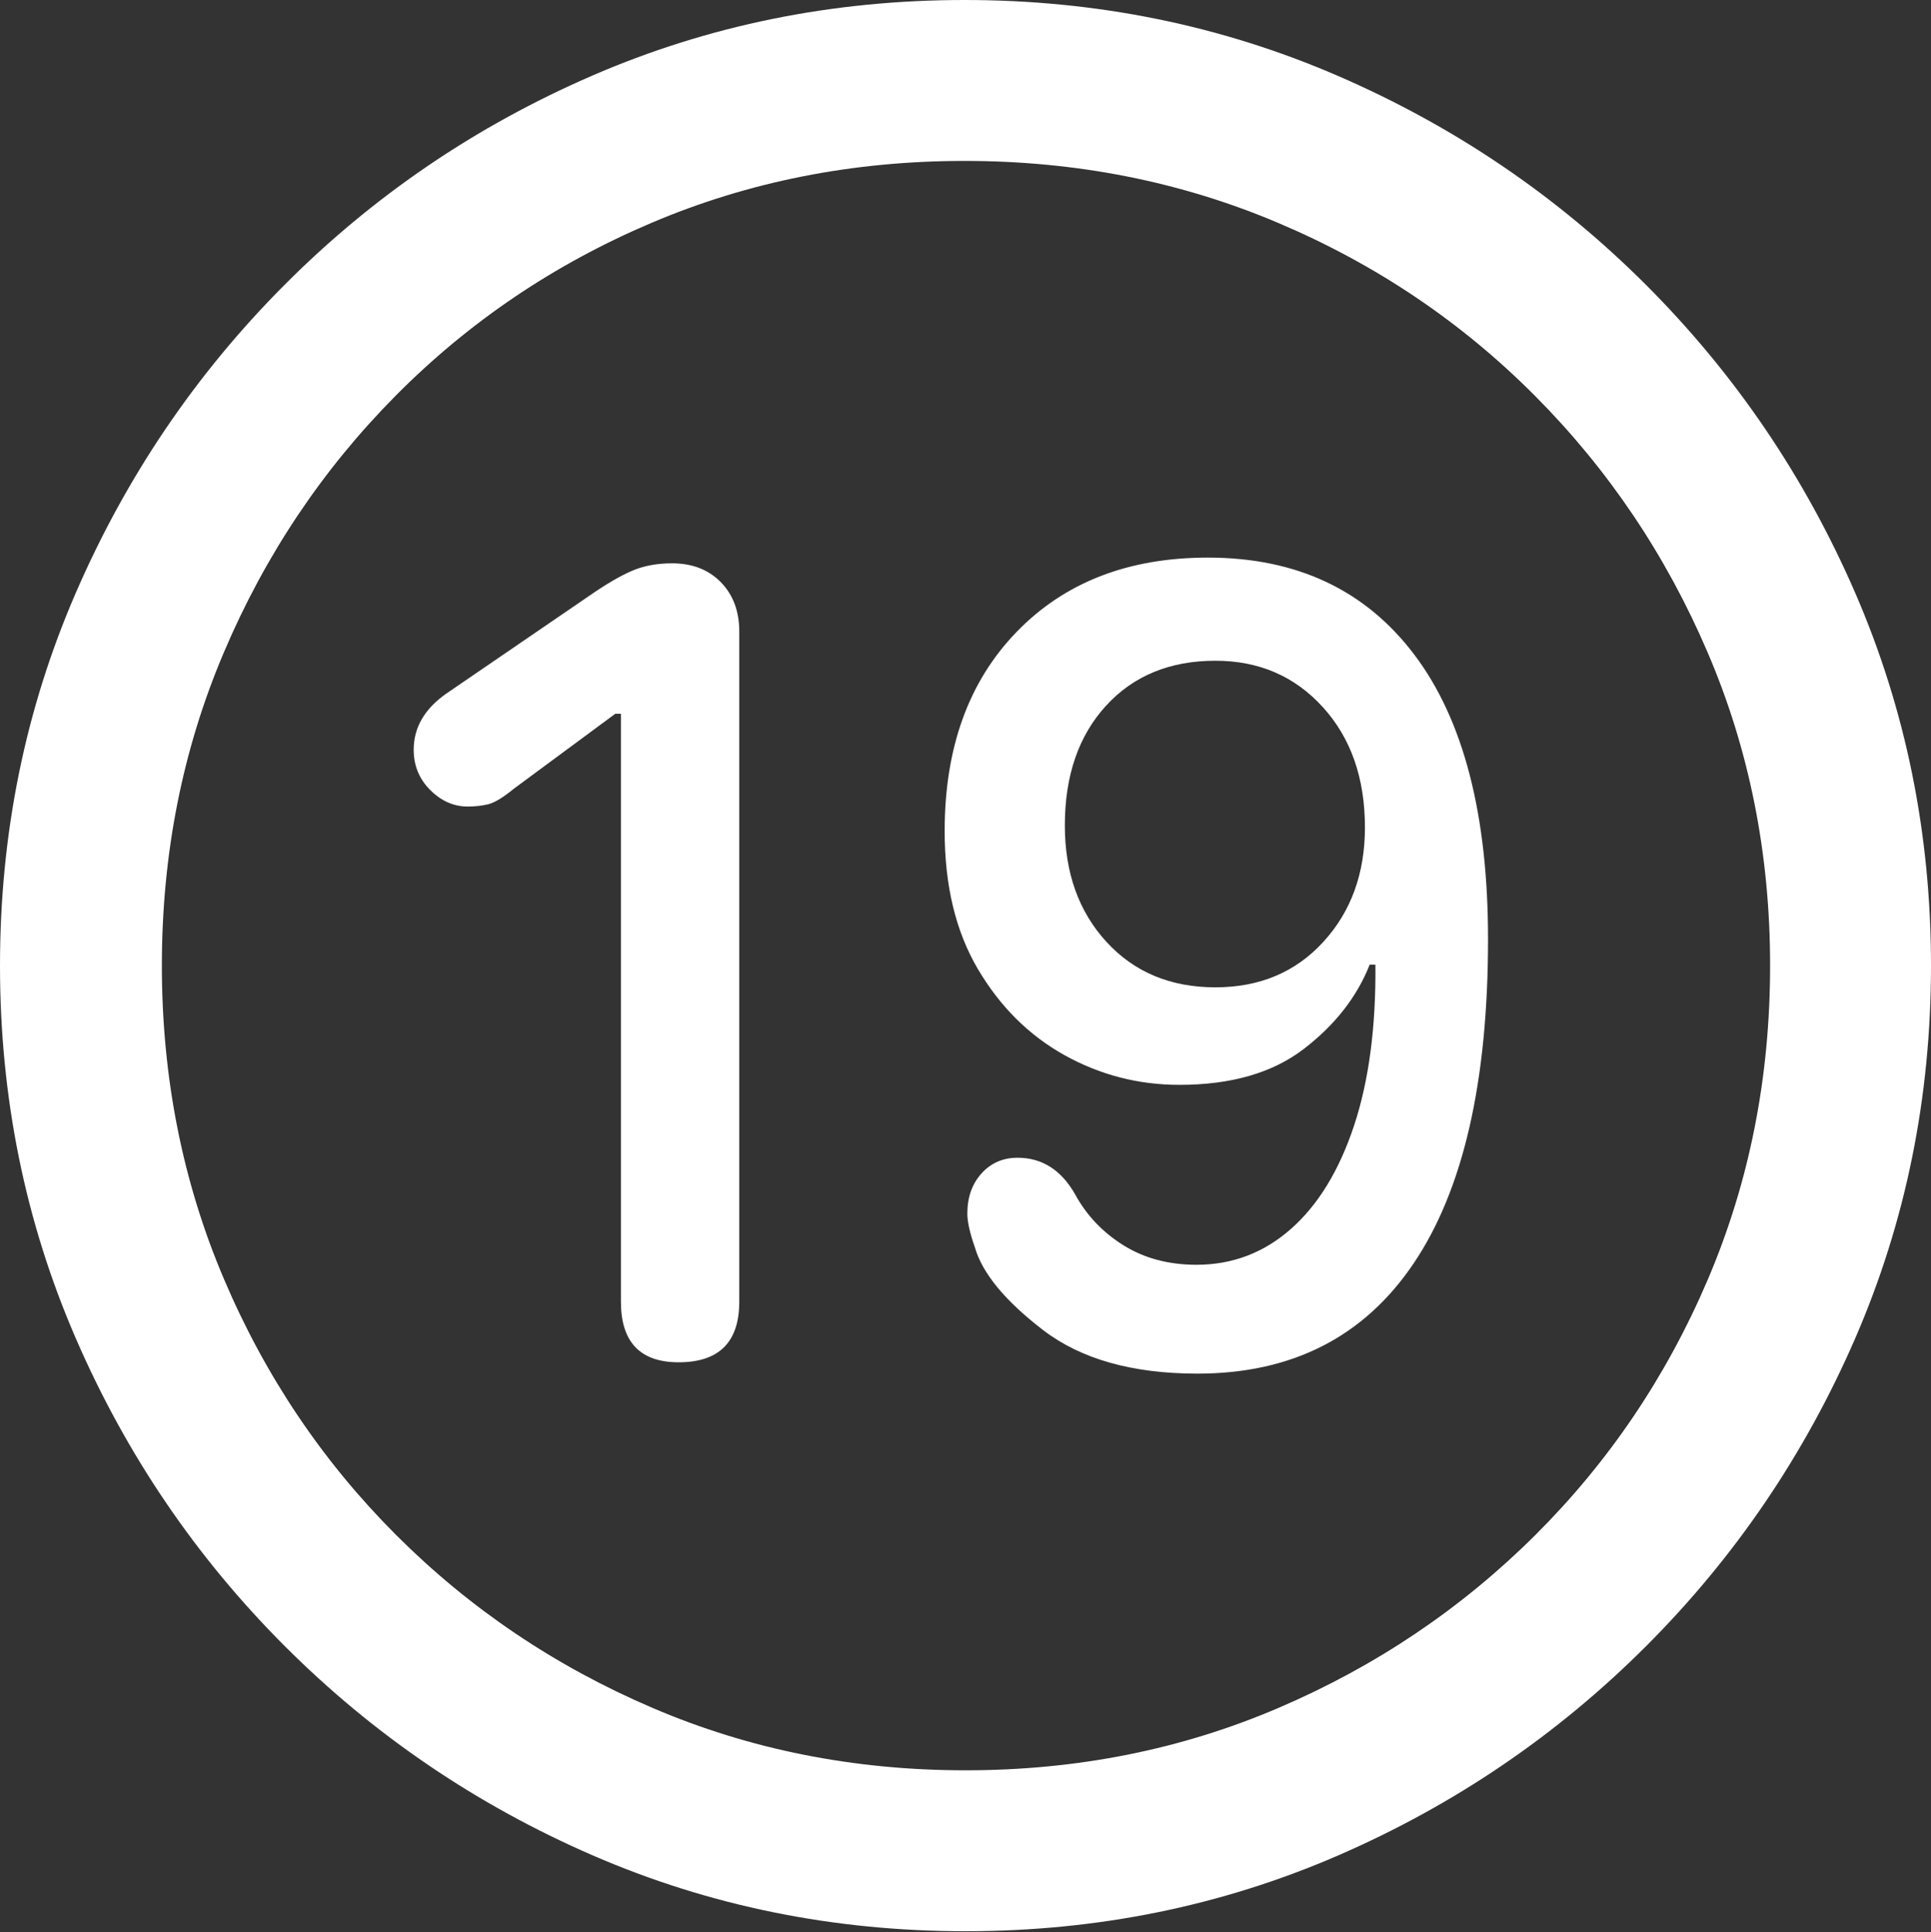 <?xml version="1.0" encoding="UTF-8"?>
<!--Generator: Apple Native CoreSVG 175.5-->
<!DOCTYPE svg
PUBLIC "-//W3C//DTD SVG 1.1//EN"
       "http://www.w3.org/Graphics/SVG/1.1/DTD/svg11.dtd">
<svg version="1.1" xmlns="http://www.w3.org/2000/svg" xmlns:xlink="http://www.w3.org/1999/xlink" width="19.922" height="19.932">
 <rect width="100%" height="100%" fill="#333333" stroke="none"/>
 <g>
  <rect height="19.932" opacity="0" width="19.922" x="0" y="0"/>
  <path d="M9.961 19.922Q12.002 19.922 13.804 19.141Q15.605 18.359 16.982 16.982Q18.359 15.605 19.141 13.804Q19.922 12.002 19.922 9.961Q19.922 7.92 19.141 6.118Q18.359 4.316 16.982 2.939Q15.605 1.562 13.799 0.781Q11.992 0 9.951 0Q7.91 0 6.108 0.781Q4.307 1.562 2.935 2.939Q1.562 4.316 0.781 6.118Q0 7.92 0 9.961Q0 12.002 0.781 13.804Q1.562 15.605 2.939 16.982Q4.316 18.359 6.118 19.141Q7.92 19.922 9.961 19.922ZM9.961 18.262Q8.232 18.262 6.729 17.617Q5.225 16.973 4.087 15.835Q2.949 14.697 2.31 13.193Q1.67 11.69 1.67 9.961Q1.67 8.232 2.31 6.729Q2.949 5.225 4.082 4.082Q5.215 2.939 6.719 2.3Q8.223 1.66 9.951 1.66Q11.68 1.66 13.188 2.3Q14.697 2.939 15.835 4.082Q16.973 5.225 17.617 6.729Q18.262 8.232 18.262 9.961Q18.262 11.69 17.622 13.193Q16.982 14.697 15.84 15.835Q14.697 16.973 13.193 17.617Q11.69 18.262 9.961 18.262Z" fill="#ffffff"/>
  <path d="M7.002 14.053Q7.627 14.053 7.627 13.428L7.627 6.514Q7.627 6.201 7.437 6.006Q7.246 5.811 6.934 5.811Q6.699 5.811 6.519 5.889Q6.338 5.967 6.084 6.143L4.6 7.158Q4.268 7.393 4.268 7.734Q4.268 7.979 4.438 8.149Q4.609 8.32 4.824 8.32Q4.941 8.32 5.039 8.296Q5.137 8.271 5.303 8.135L6.348 7.363L6.406 7.363L6.406 13.428Q6.406 14.053 7.002 14.053ZM12.354 14.17Q13.818 14.17 14.585 13.032Q15.352 11.895 15.352 9.688Q15.352 7.764 14.595 6.758Q13.838 5.752 12.461 5.752Q11.23 5.752 10.488 6.519Q9.746 7.285 9.746 8.574Q9.746 9.414 10.088 9.995Q10.43 10.576 10.981 10.884Q11.533 11.191 12.168 11.191Q12.969 11.191 13.452 10.82Q13.935 10.449 14.131 9.951L14.19 9.951Q14.199 10.918 13.97 11.611Q13.74 12.305 13.32 12.676Q12.9 13.047 12.344 13.047Q11.914 13.047 11.592 12.847Q11.27 12.646 11.094 12.324Q10.879 11.943 10.498 11.943Q10.273 11.943 10.127 12.104Q9.98 12.266 9.98 12.52Q9.98 12.646 10.059 12.871Q10.176 13.271 10.762 13.721Q11.348 14.17 12.354 14.17ZM12.539 10.185Q11.846 10.185 11.416 9.717Q10.986 9.248 10.986 8.516Q10.986 7.744 11.411 7.28Q11.836 6.816 12.539 6.816Q13.213 6.816 13.648 7.295Q14.082 7.773 14.082 8.535Q14.082 9.248 13.652 9.717Q13.223 10.185 12.539 10.185Z" fill="#ffffff"/>
 </g>
</svg>
